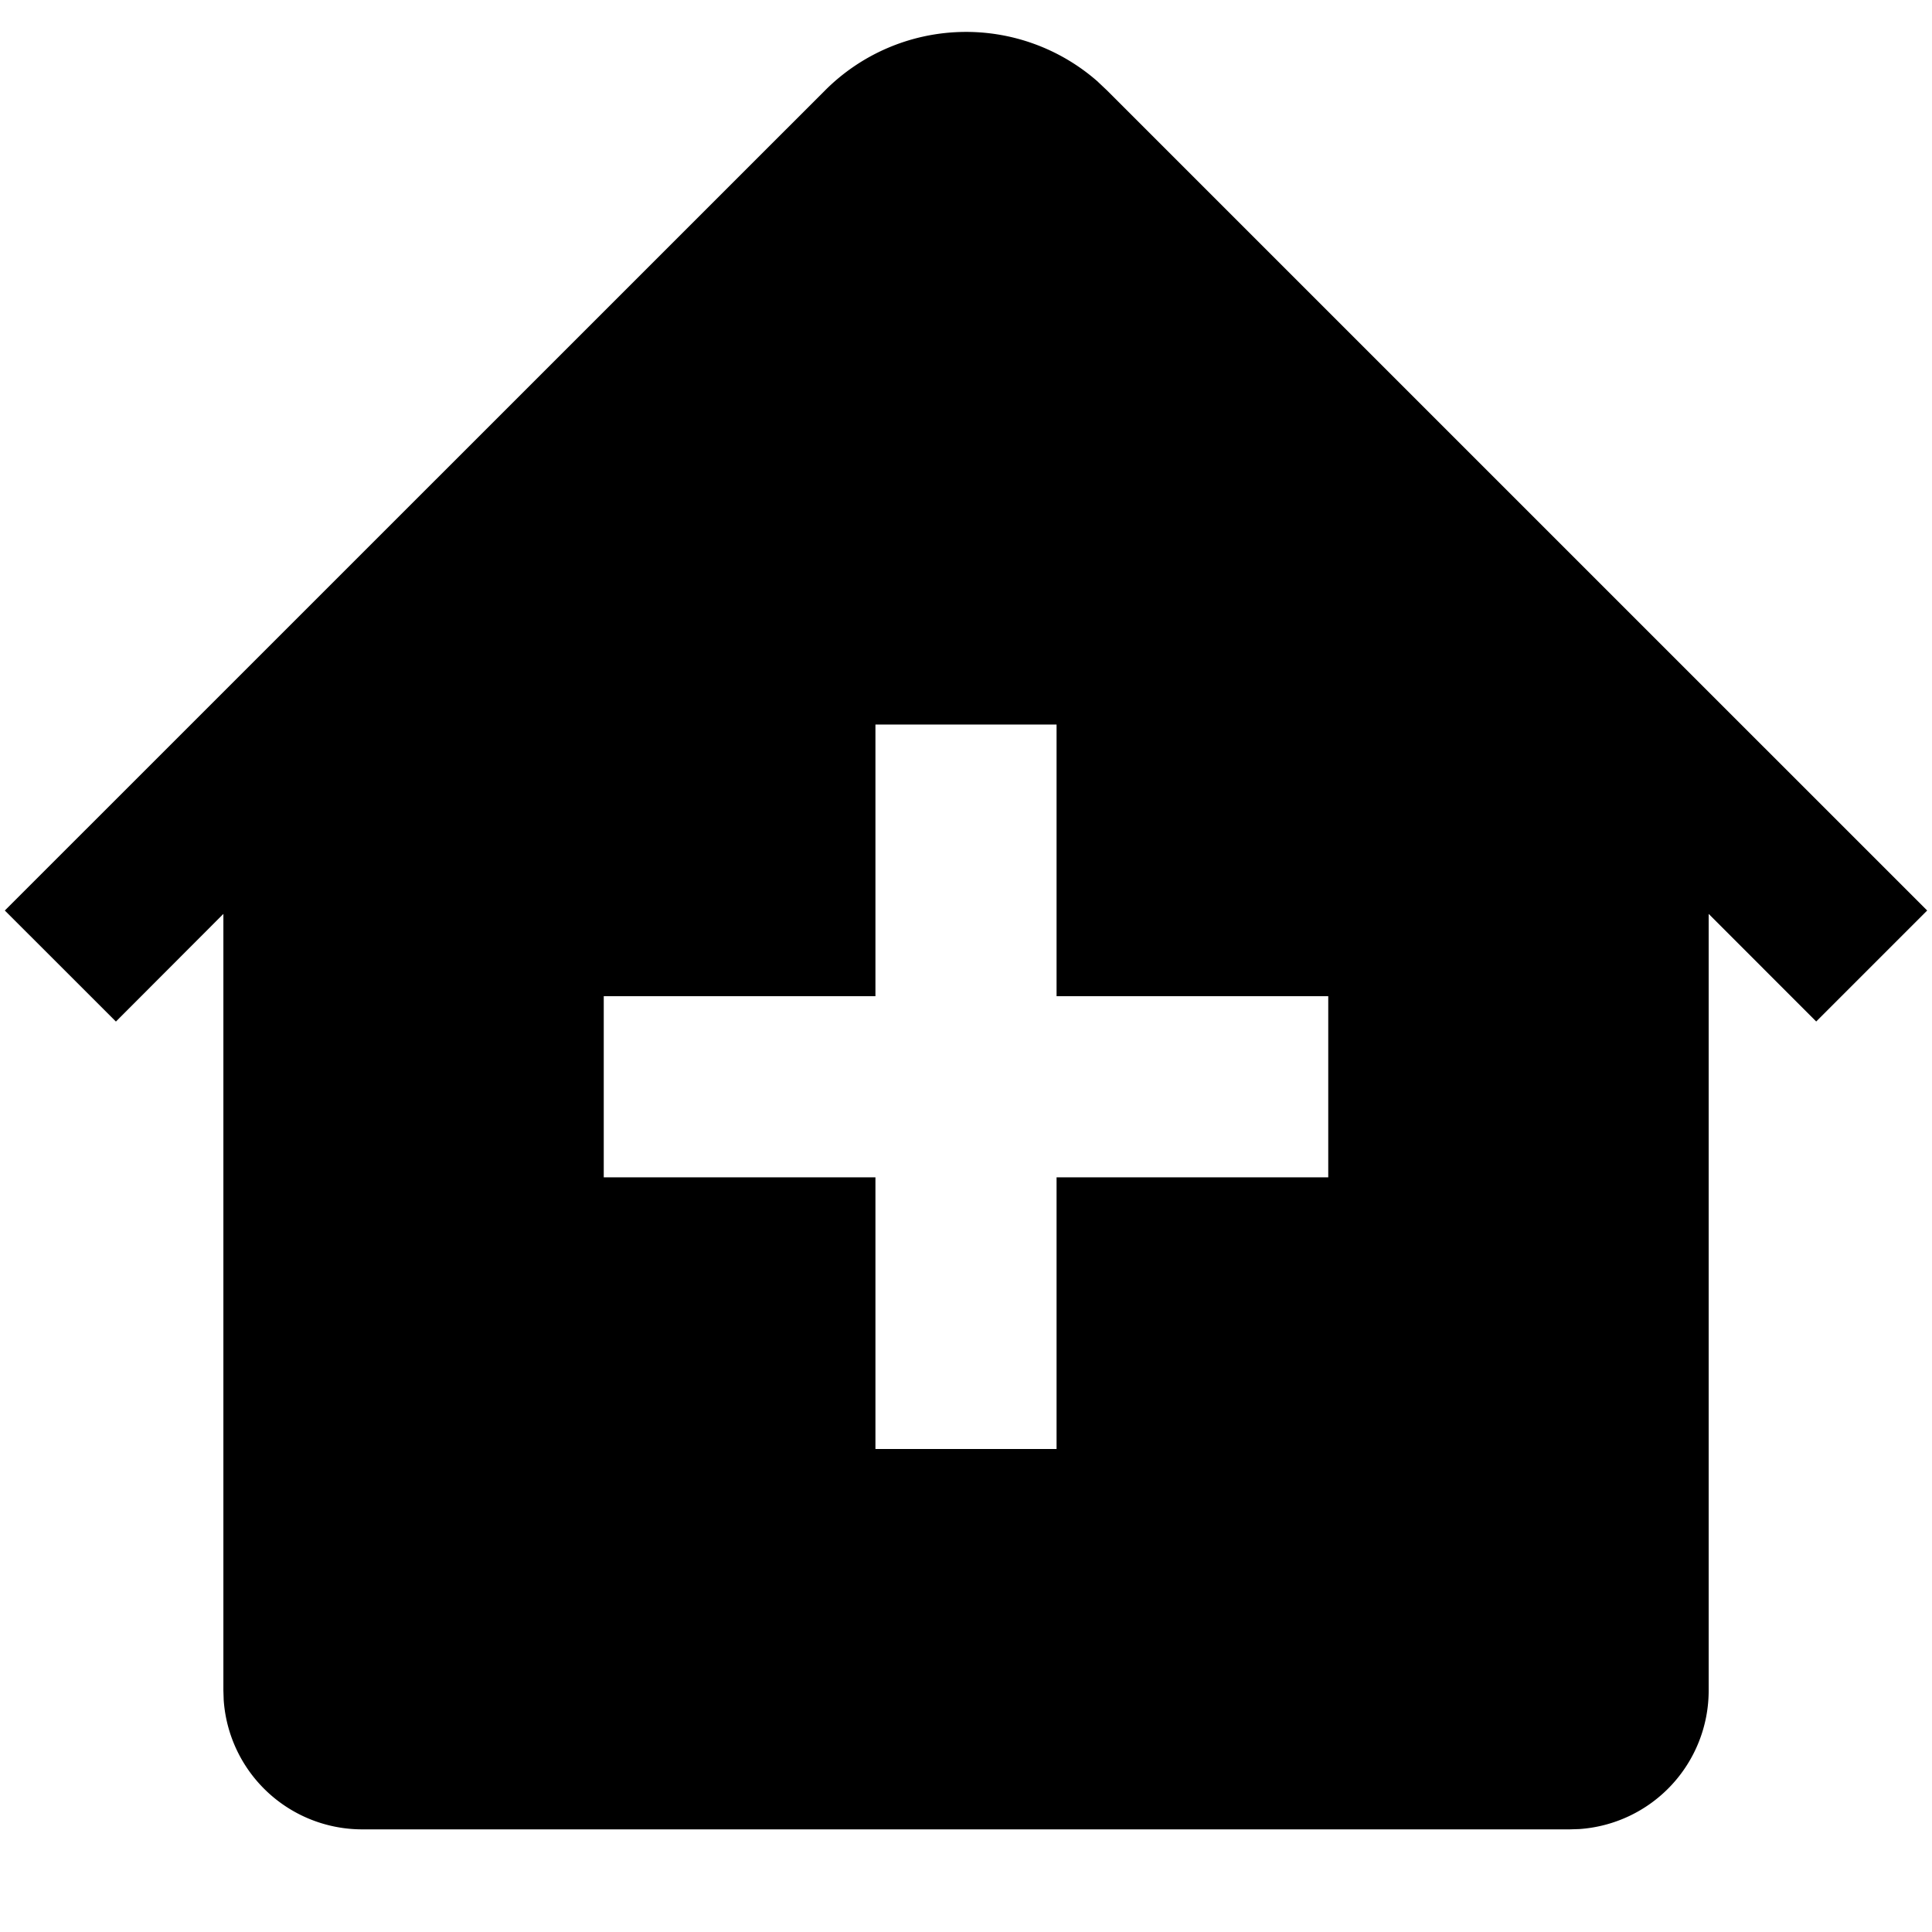 <svg viewBox="0 0 32 32" xmlns="http://www.w3.org/2000/svg" aria-hidden="true" role="presentation" focusable="false" style="display: block; height: 16px; width: 16px; fill: currentcolor;"><path d="M18.187 1.357l.146.138L31.92 15.081l-1.838 1.838-1.781-1.782V28a2.3 2.3 0 0 1-2.143 2.295L26 30.3H6a2.3 2.3 0 0 1-2.295-2.143L3.7 28V15.137L1.92 16.92.08 15.081 13.668 1.495a3.3 3.3 0 0 1 4.52-.138zM17.5 12h-3v4.5H10v3h4.5V24h3v-4.5H22v-3h-4.5z"></path></svg>